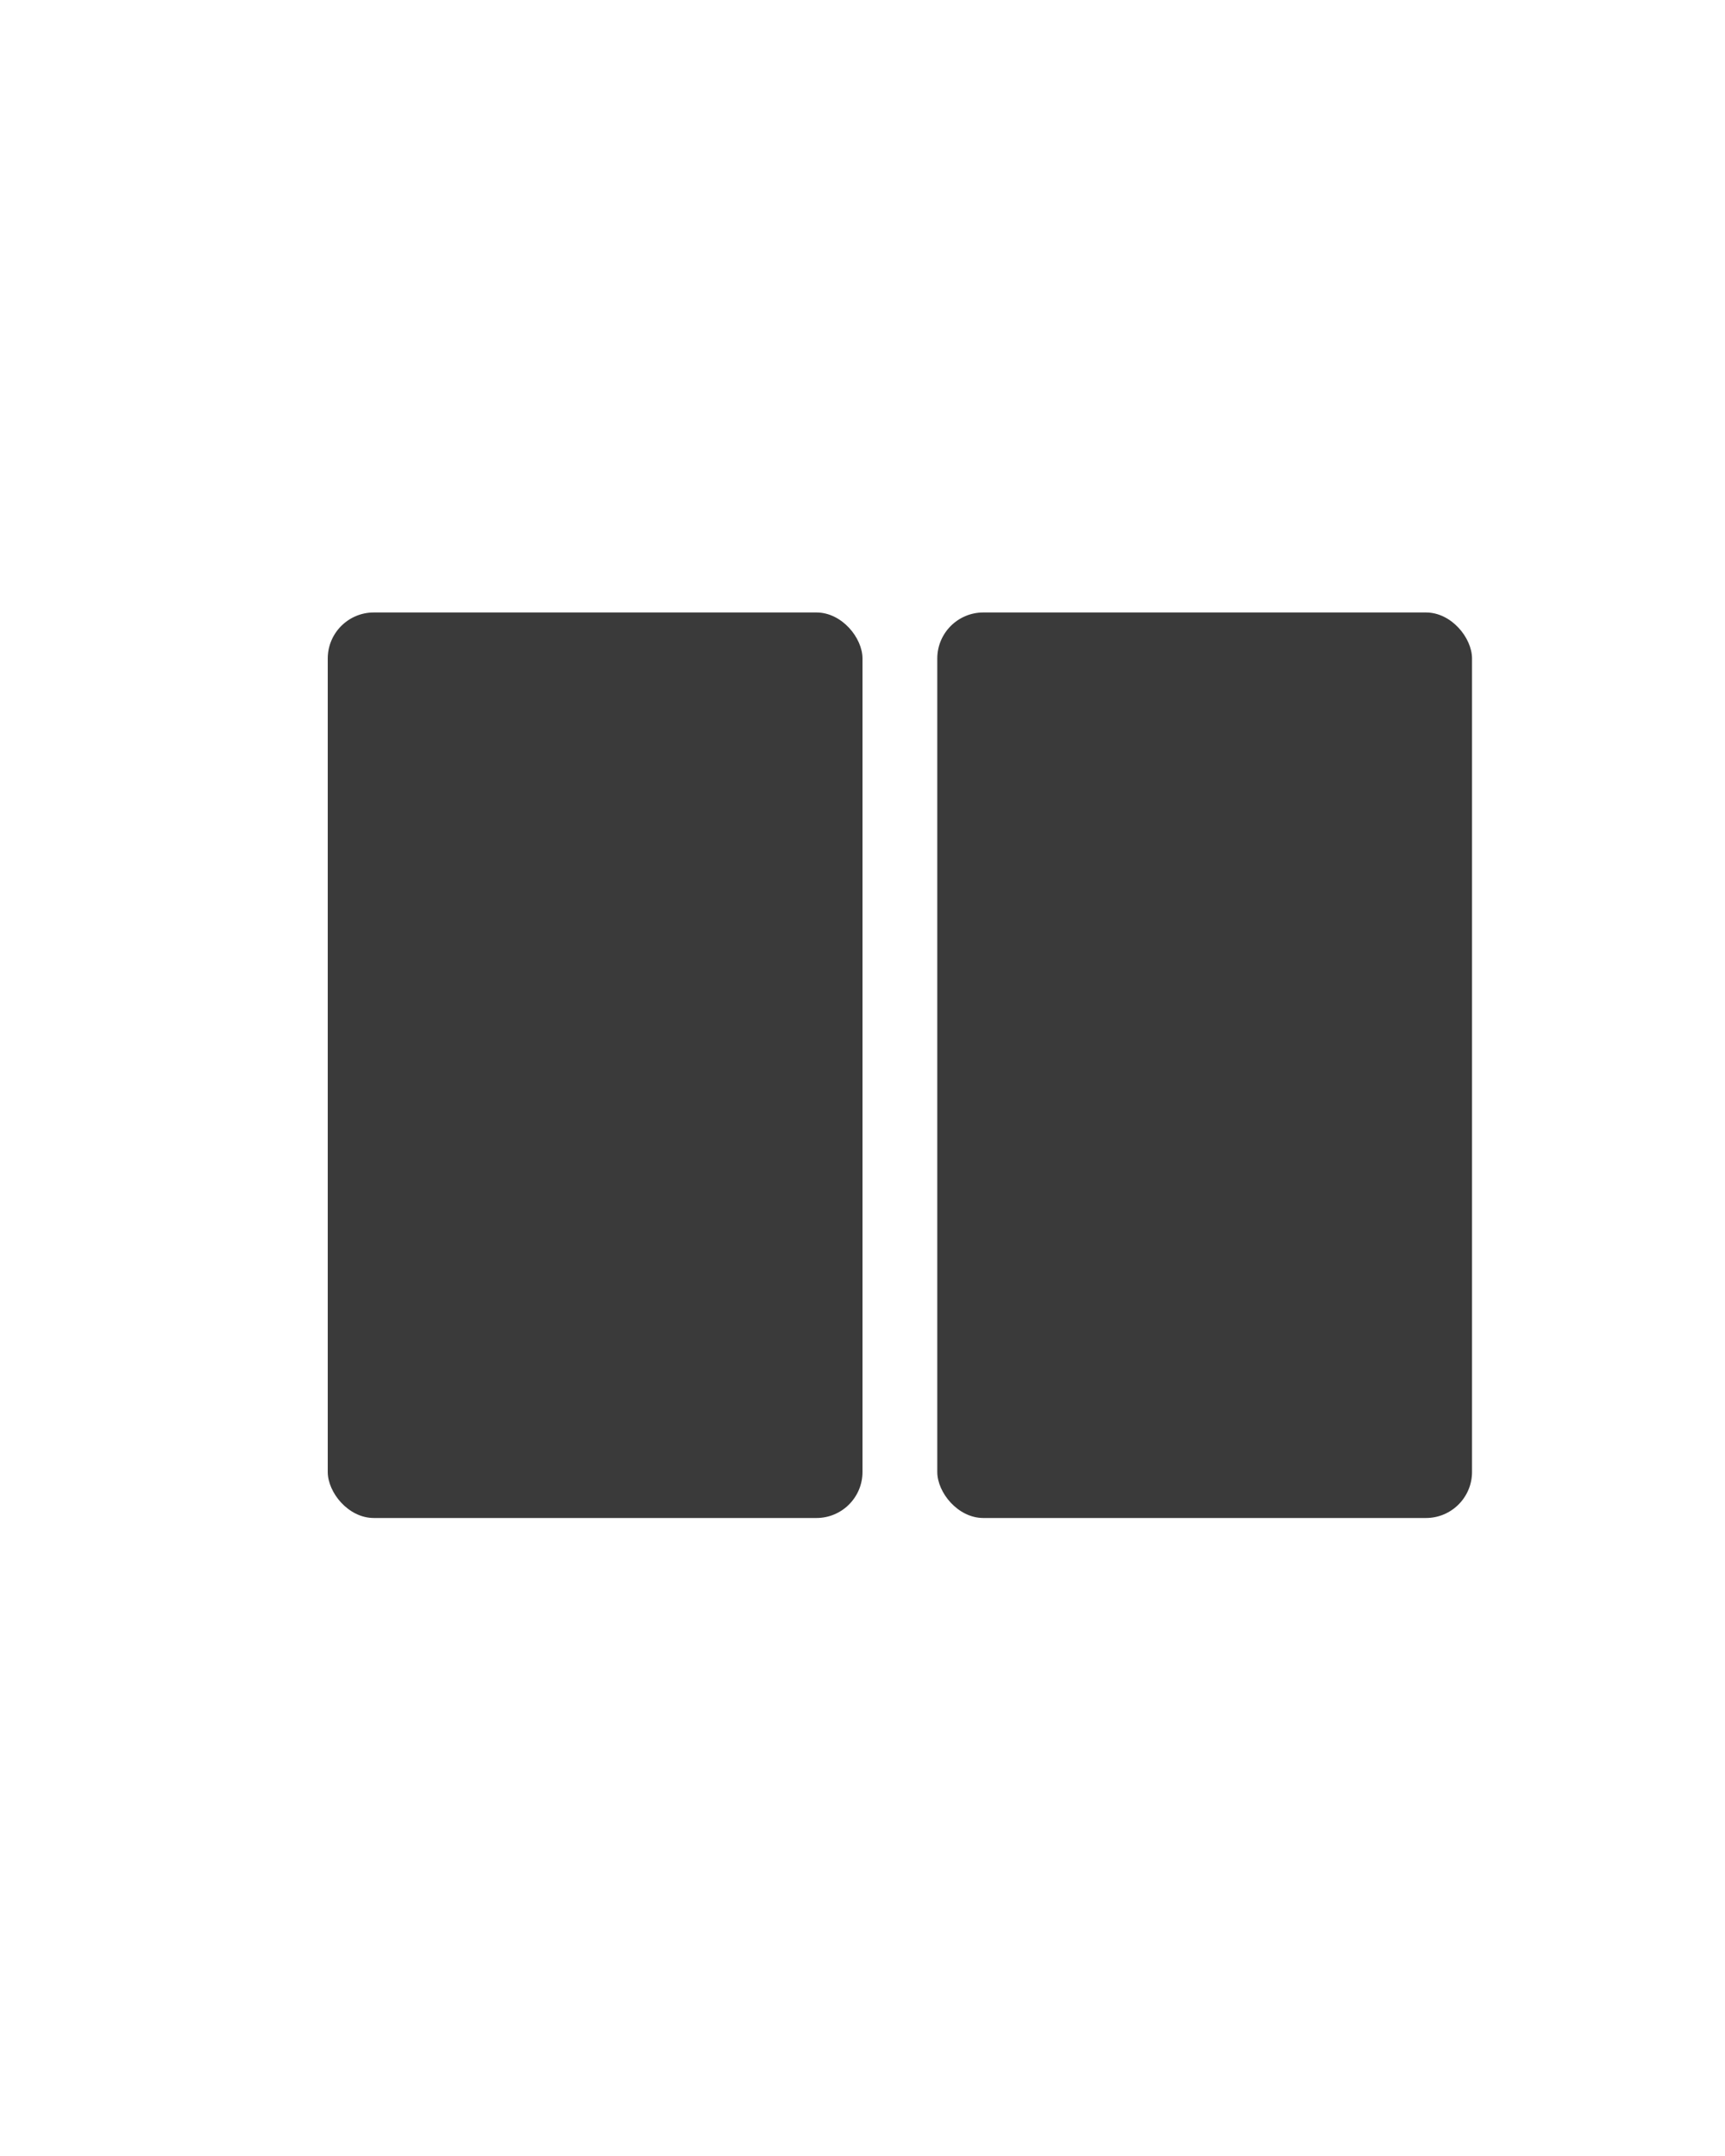 <svg width="20" height="25" viewBox="0 0 20 25" fill="none" xmlns="http://www.w3.org/2000/svg">
<rect x="3.8" y="7.102" width="6.2" height="10.5" rx="0.534" fill="#3A3A3A"/>
<rect x="10.867" y="7.102" width="6.2" height="10.5" rx="0.534" fill="#3A3A3A"/>
</svg>
